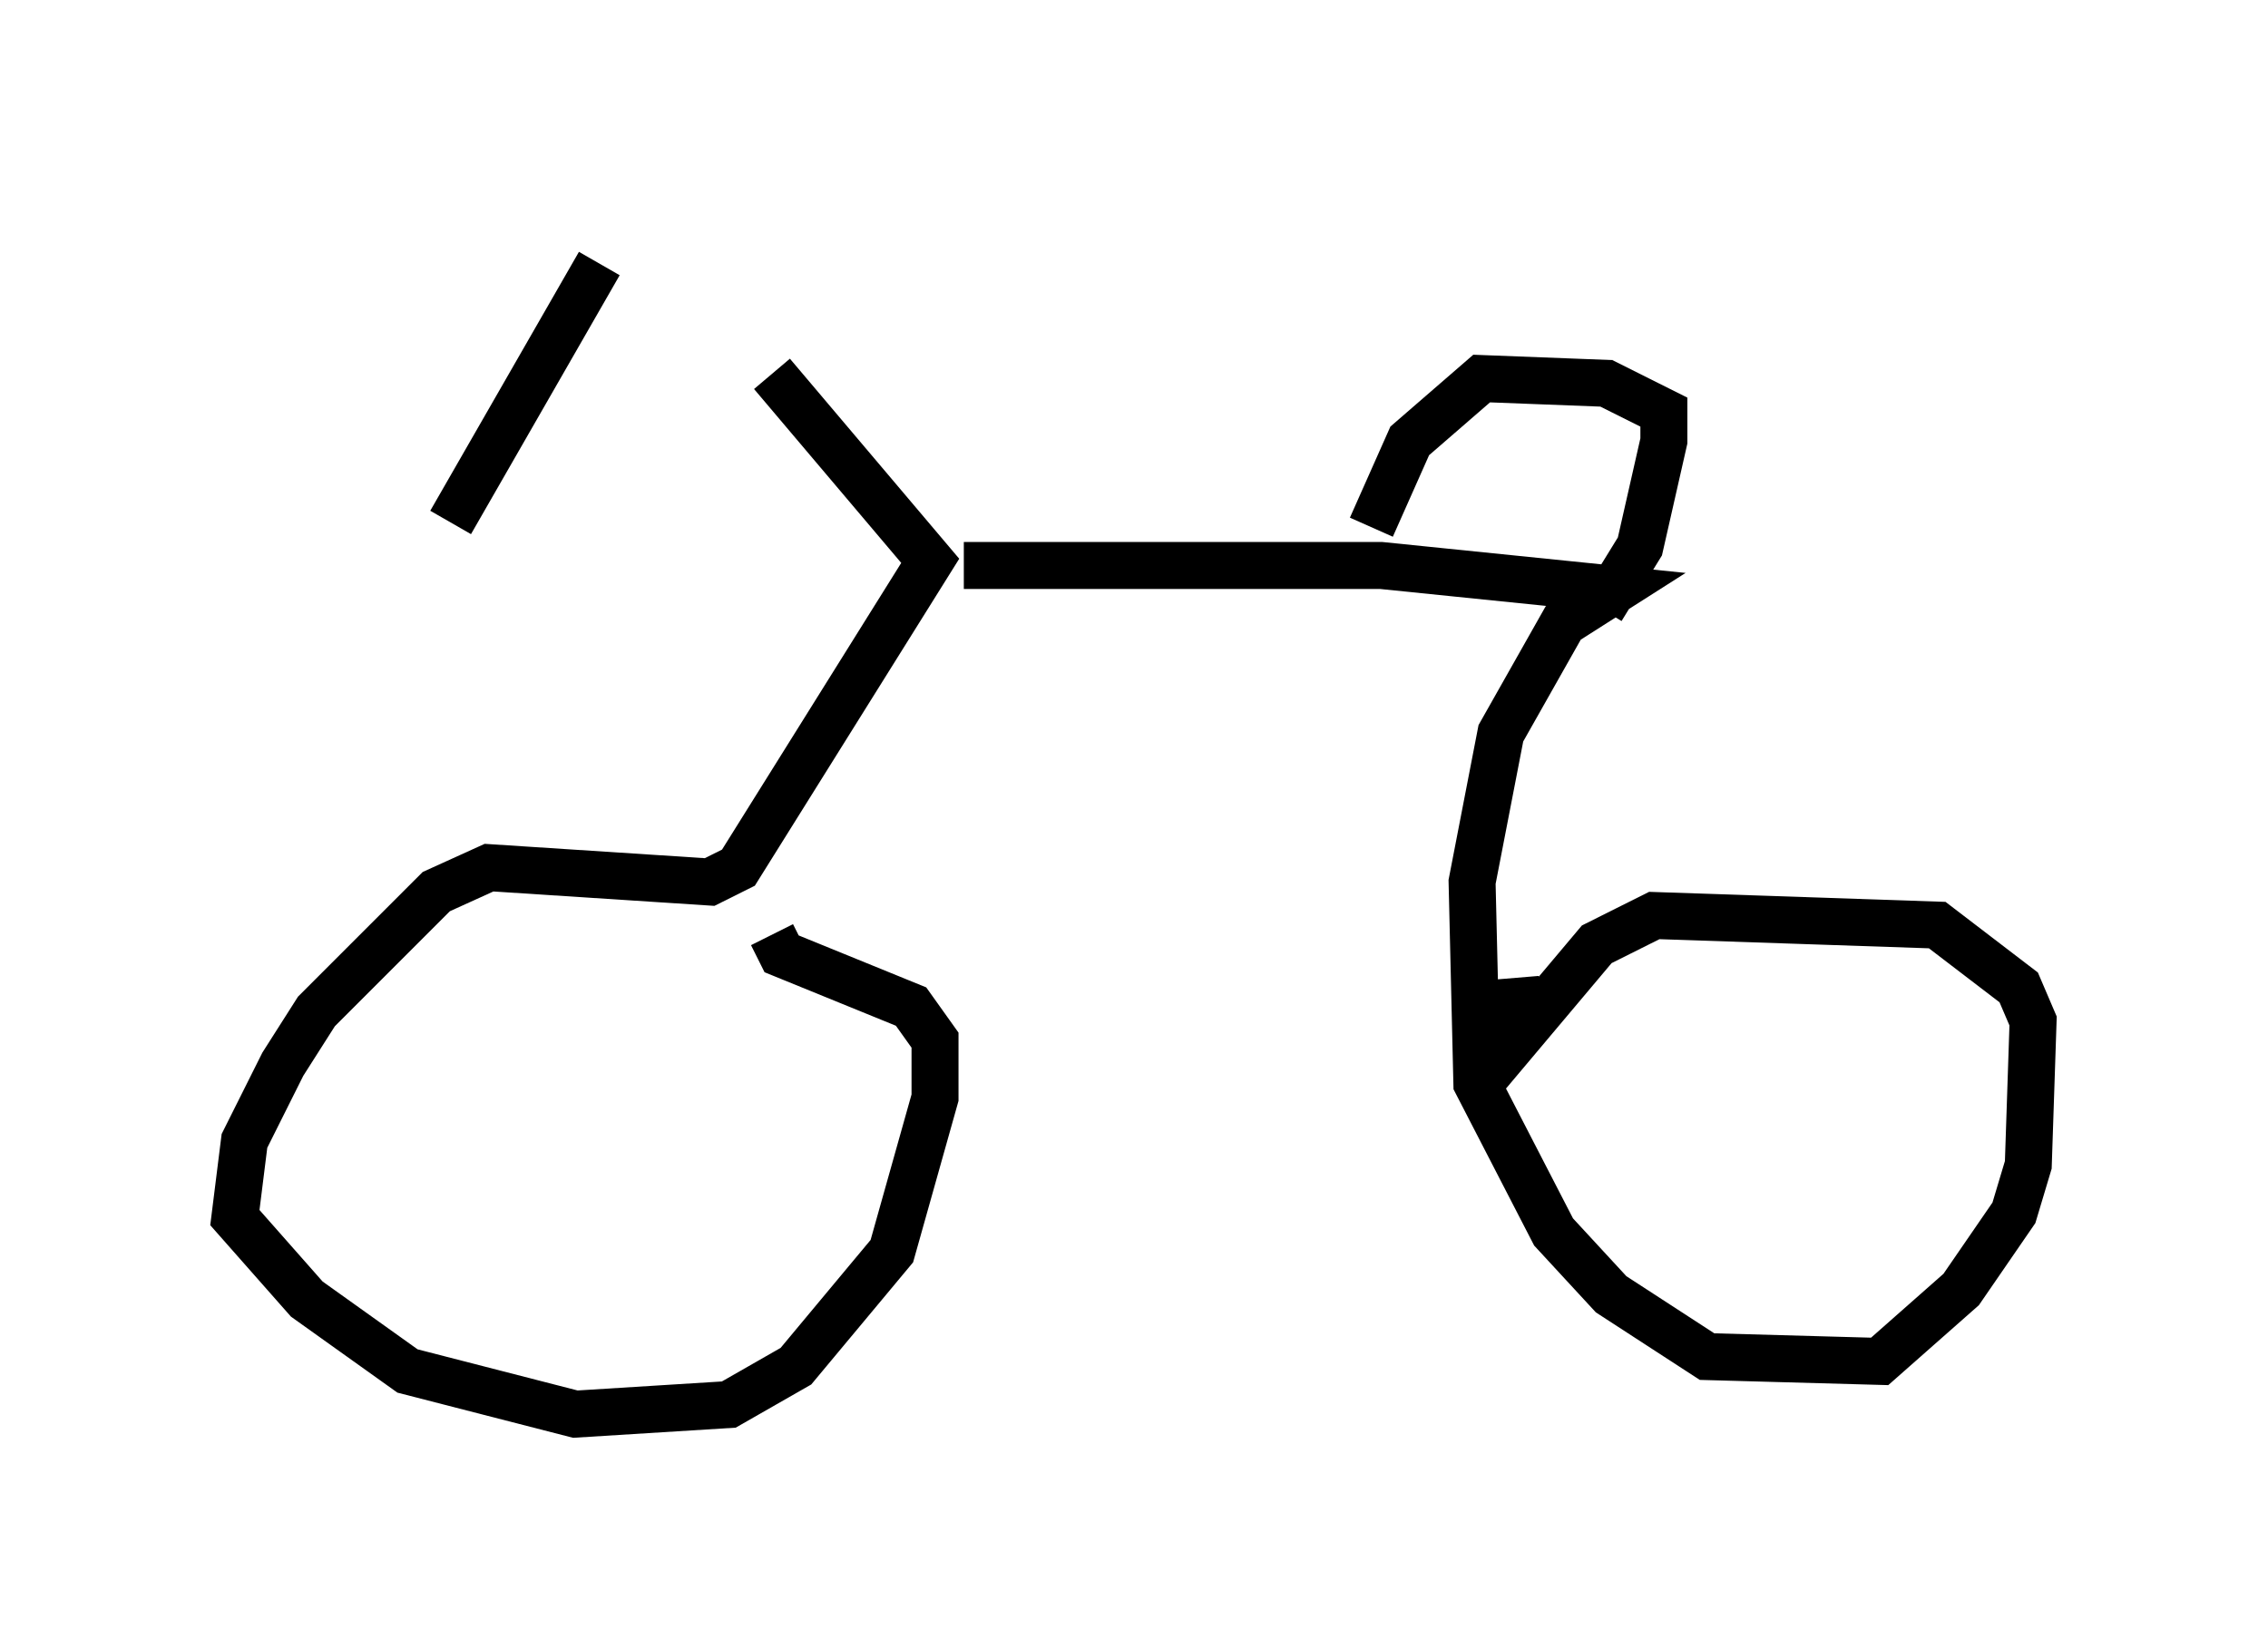 <?xml version="1.0" encoding="utf-8" ?>
<svg baseProfile="full" height="35.113" version="1.1" width="48.282" xmlns="http://www.w3.org/2000/svg" xmlns:ev="http://www.w3.org/2001/xml-events" xmlns:xlink="http://www.w3.org/1999/xlink"><defs /><rect fill="white" height="35.113" width="48.282" x="0" y="0" /><path d="M13.167, 5.408 m3.267, 2.552 l3.369, 3.981 -4.083, 6.533 l-0.613, 0.306 -4.696, -0.306 l-1.123, 0.51 -2.552, 2.552 l-0.715, 1.123 -0.817, 1.633 l-0.204, 1.633 1.531, 1.735 l2.144, 1.531 3.573, 0.919 l3.267, -0.204 1.429, -0.817 l2.042, -2.45 0.919, -3.267 l0.0, -1.225 -0.51, -0.715 l-2.756, -1.123 -0.204, -0.408 m4.083, -7.861 l8.881, 0.0 5.002, 0.51 l-1.123, 0.715 -1.327, 2.348 l-0.613, 3.165 0.102, 4.288 l1.633, 3.165 1.225, 1.327 l2.042, 1.327 3.675, 0.102 l1.735, -1.531 1.123, -1.633 l0.306, -1.021 0.102, -3.063 l-0.306, -0.715 -1.735, -1.327 l-6.023, -0.204 -1.225, 0.613 l-1.633, 1.94 -0.102, -1.225 m-3.063, -9.596 l0.817, -1.838 1.531, -1.327 l2.654, 0.102 1.225, 0.613 l0.0, 0.613 -0.51, 2.246 l-0.817, 1.327 m-21.336, -7.35 l-3.165, 5.513 m4.185, -6.125 l0.0, 0.0 " fill="none" stroke="black" stroke-width="1" /></svg>